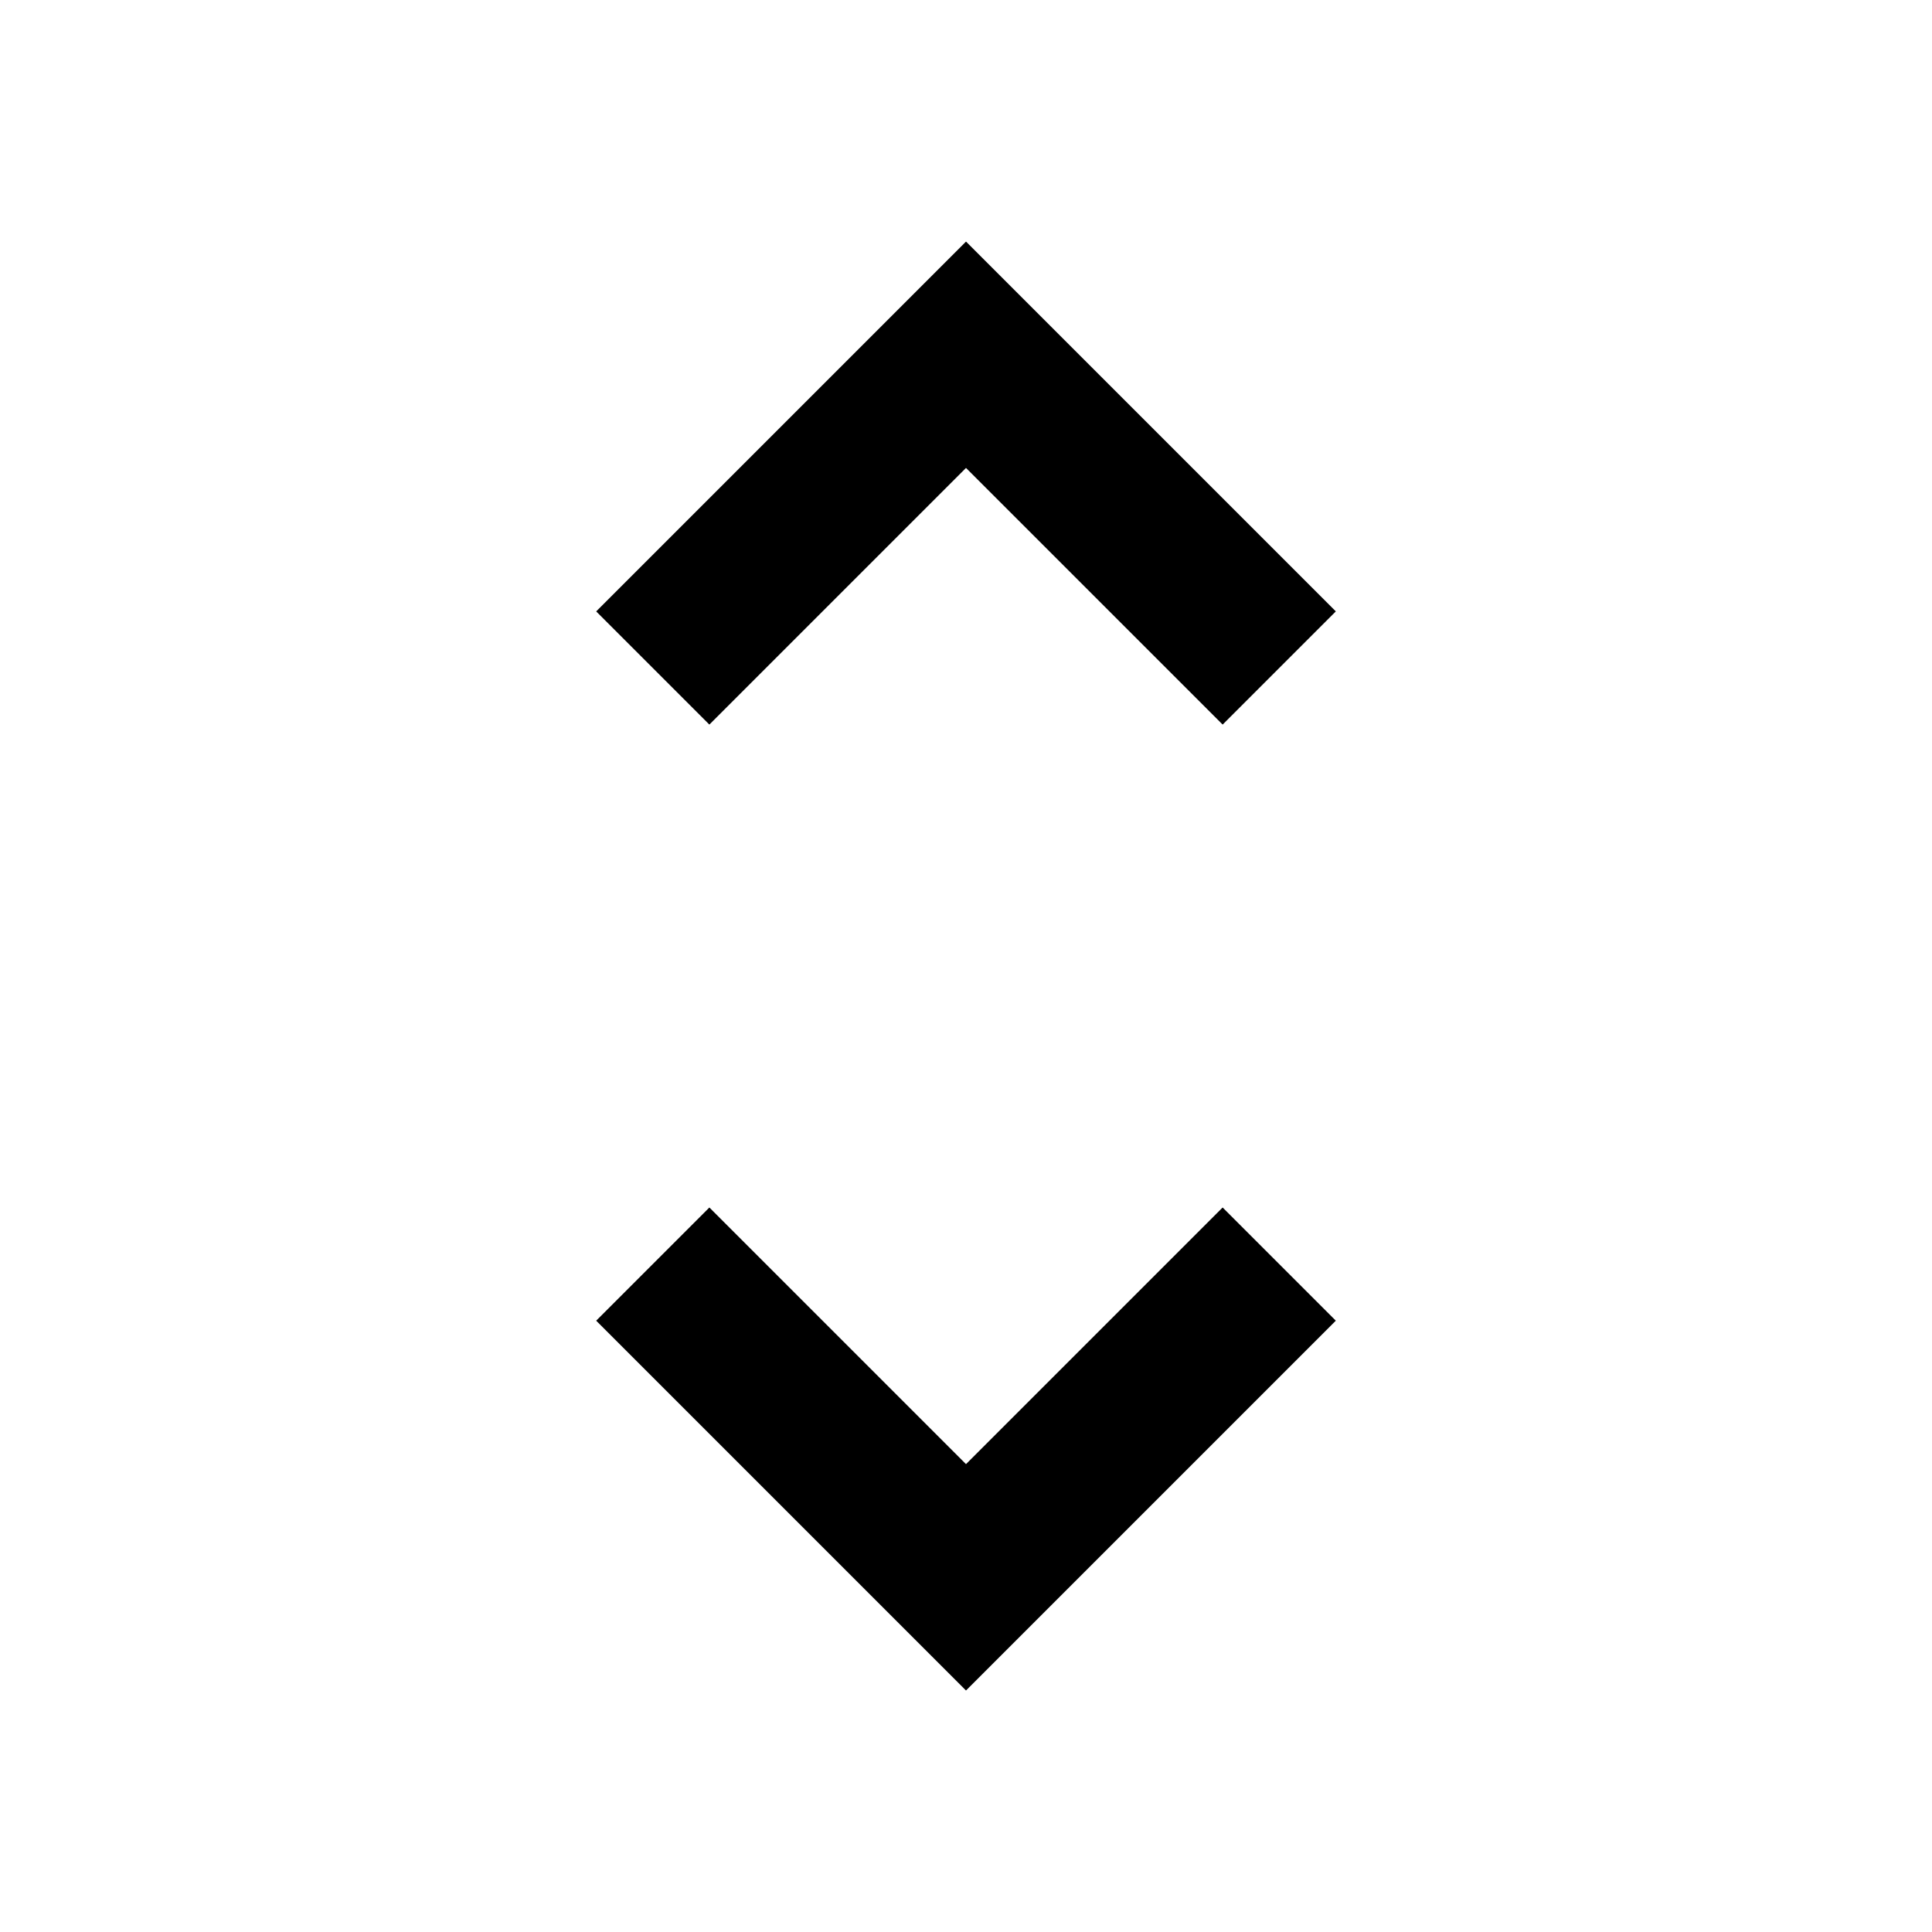 <svg xmlns="http://www.w3.org/2000/svg" width="24" height="24" version="1.1" viewBox="0 0 24 24"><title>unfold_more</title><path d="M12 18.188l3.188-3.188 1.406 1.406-4.594 4.594-4.594-4.594 1.406-1.406zM12 5.813l-3.188 3.188-1.406-1.406 4.594-4.594 4.594 4.594-1.406 1.406z"/></svg>
